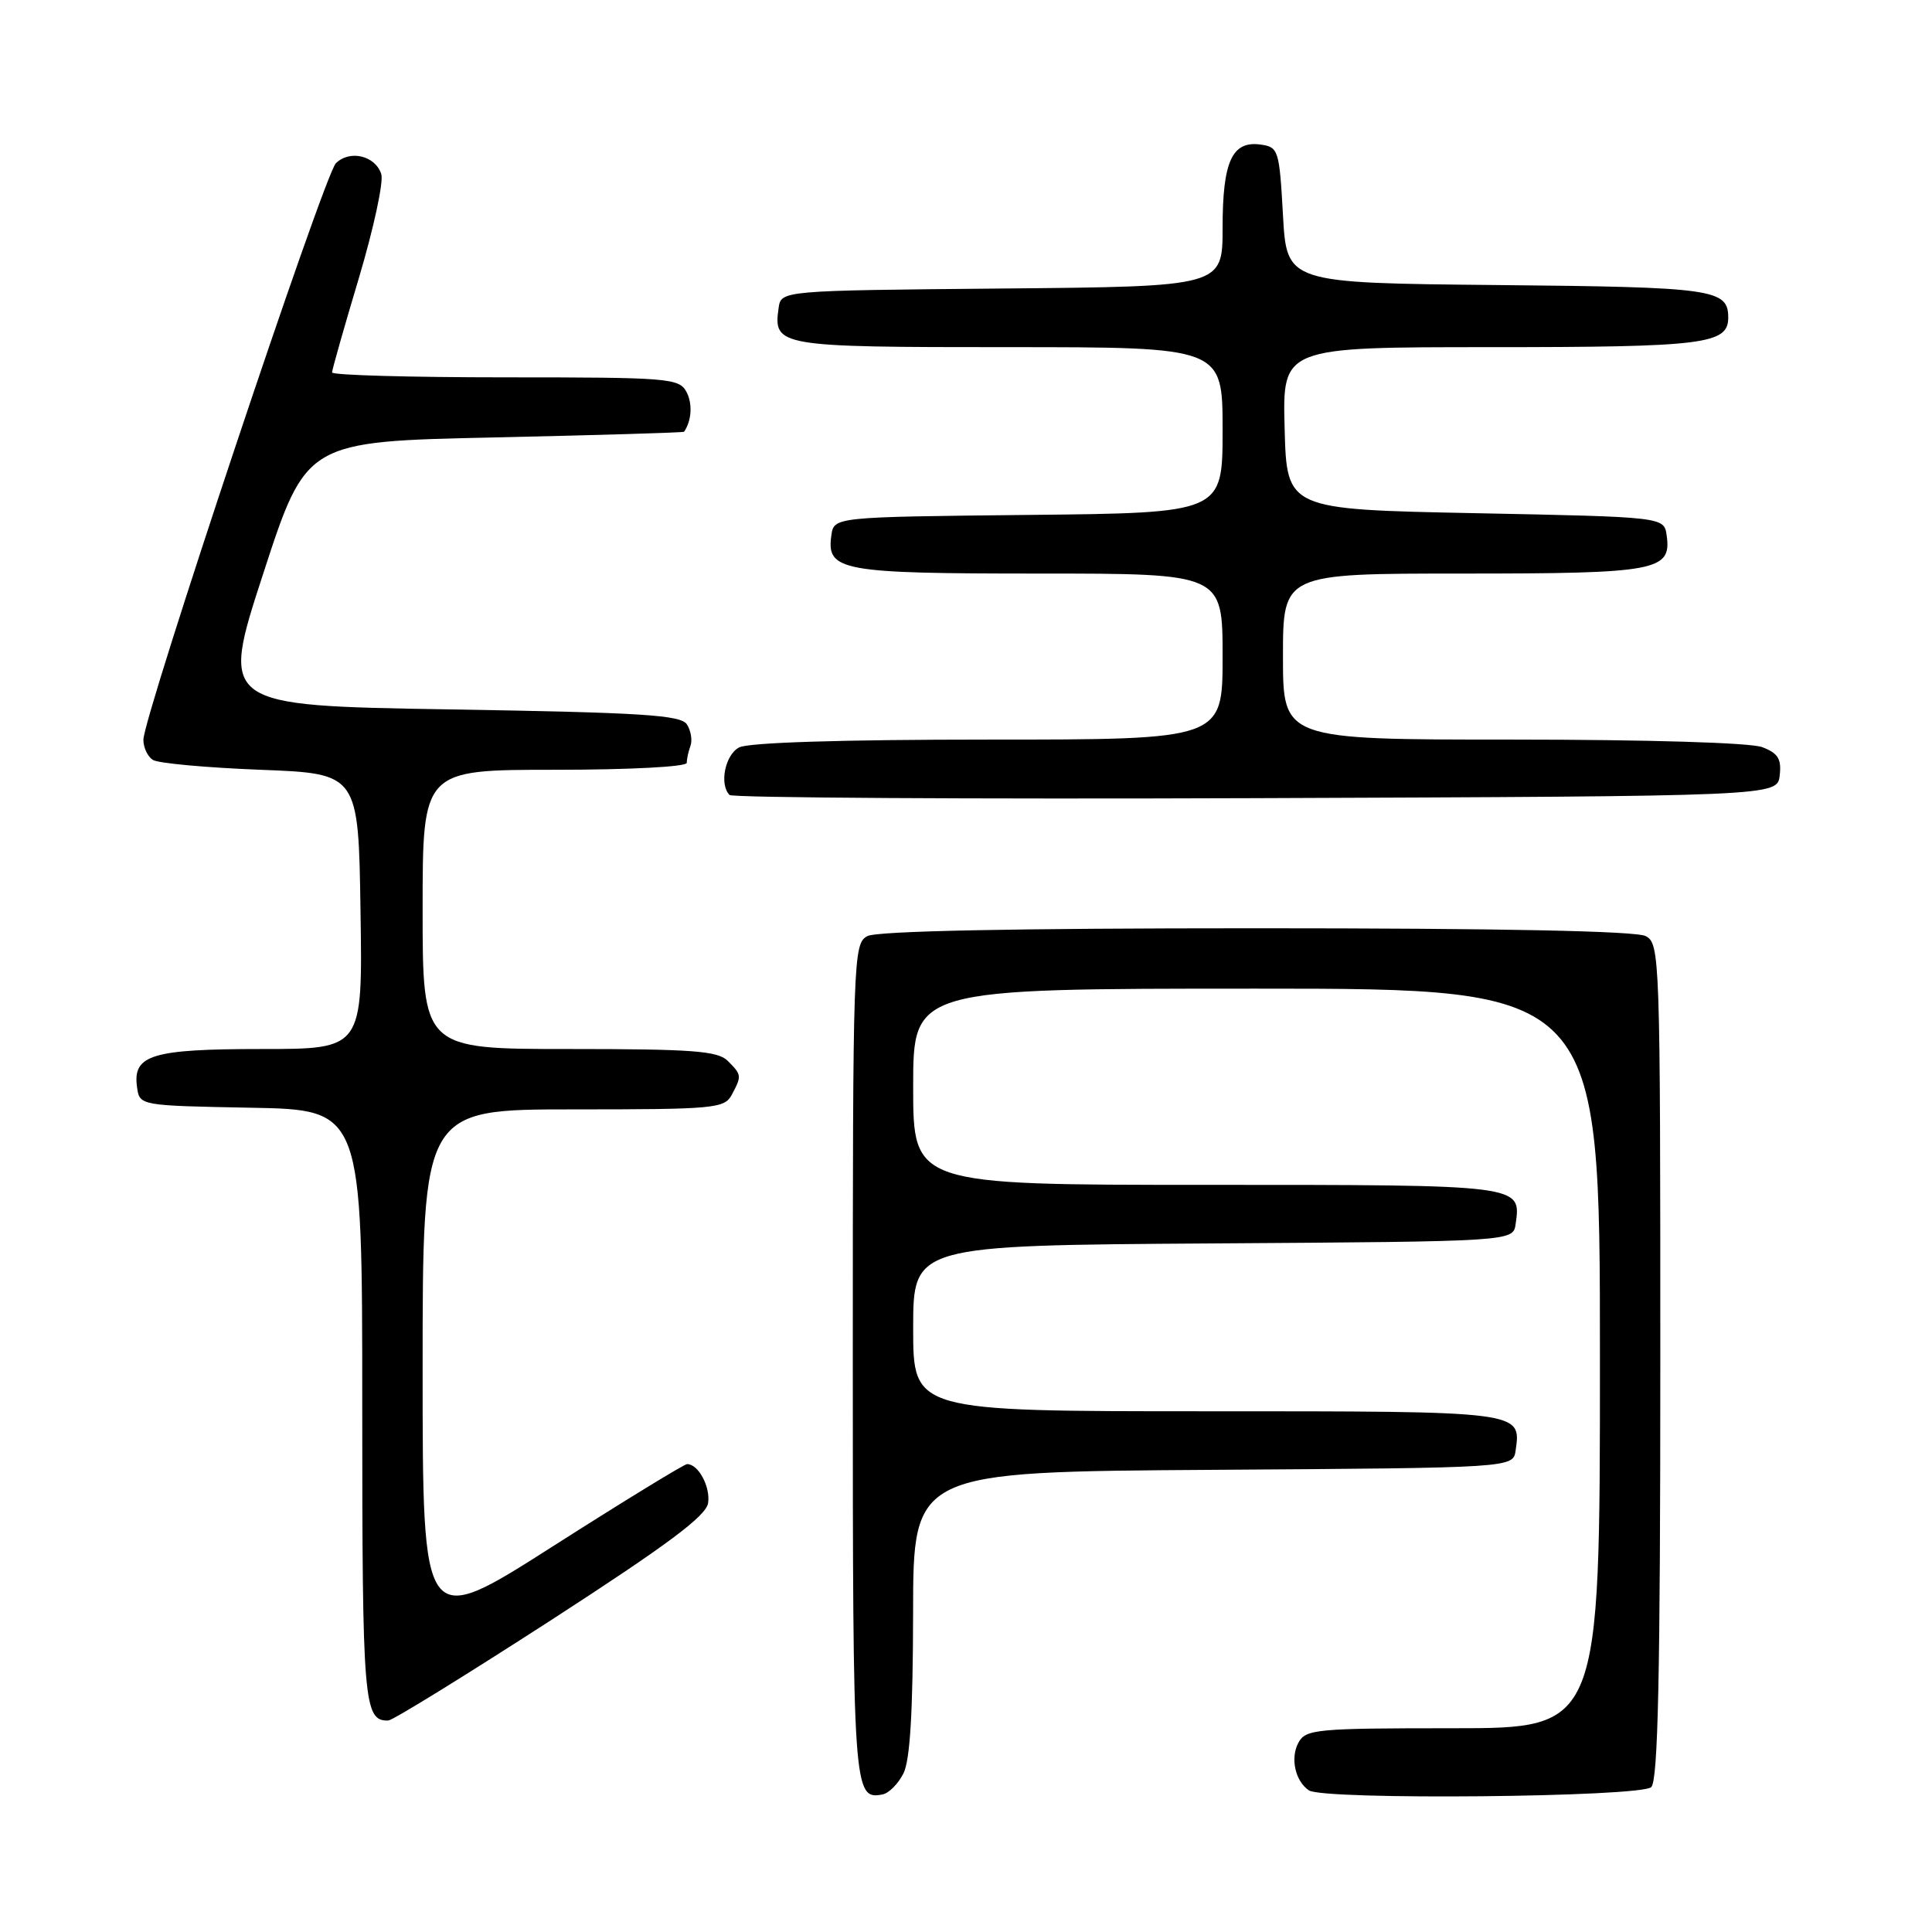<?xml version="1.0" encoding="UTF-8" standalone="no"?>
<!DOCTYPE svg PUBLIC "-//W3C//DTD SVG 1.1//EN" "http://www.w3.org/Graphics/SVG/1.1/DTD/svg11.dtd" >
<svg xmlns="http://www.w3.org/2000/svg" xmlns:xlink="http://www.w3.org/1999/xlink" version="1.1" viewBox="0 0 256 256">
 <g >
 <path fill="currentColor"
d=" M 119.71 234.99 C 120.59 233.25 120.97 226.82 120.99 213.76 C 121.00 195.02 121.00 195.02 160.75 194.76 C 200.50 194.50 200.50 194.50 200.83 192.19 C 201.57 186.97 201.80 187.00 159.88 187.00 C 121.00 187.00 121.00 187.00 121.00 176.01 C 121.00 165.02 121.00 165.02 160.75 164.76 C 200.50 164.50 200.50 164.50 200.83 162.19 C 201.57 156.97 201.80 157.00 159.88 157.00 C 121.00 157.00 121.00 157.00 121.00 144.00 C 121.00 131.00 121.00 131.00 166.50 131.00 C 212.00 131.00 212.00 131.00 212.00 180.00 C 212.00 229.00 212.00 229.00 192.54 229.00 C 174.34 229.00 173.00 229.13 172.04 230.93 C 170.95 232.96 171.62 236.00 173.43 237.23 C 175.34 238.55 217.46 238.14 218.80 236.80 C 219.70 235.90 220.00 221.99 220.00 180.34 C 220.00 126.72 219.94 125.04 218.07 124.04 C 216.81 123.36 198.80 123.00 166.50 123.00 C 134.20 123.00 116.19 123.36 114.93 124.04 C 113.06 125.04 113.00 126.72 113.00 180.34 C 113.00 237.47 113.07 238.52 116.95 237.77 C 117.78 237.61 119.02 236.36 119.71 234.99 Z  M 73.00 214.69 C 88.53 204.64 93.58 200.87 93.83 199.15 C 94.14 196.98 92.53 194.00 91.05 194.00 C 90.66 194.00 82.61 198.93 73.17 204.95 C 56.00 215.90 56.00 215.90 56.00 181.45 C 56.00 147.00 56.00 147.00 75.96 147.00 C 94.68 147.00 95.99 146.88 96.96 145.07 C 98.30 142.56 98.29 142.43 96.43 140.57 C 95.11 139.25 91.76 139.00 75.43 139.00 C 56.00 139.00 56.00 139.00 56.00 120.50 C 56.00 102.00 56.00 102.00 73.50 102.00 C 83.46 102.00 91.00 101.60 91.00 101.08 C 91.00 100.58 91.22 99.56 91.49 98.83 C 91.76 98.10 91.55 96.83 91.03 96.00 C 90.23 94.74 85.22 94.42 59.63 94.00 C 29.18 93.50 29.18 93.50 34.88 76.00 C 40.58 58.50 40.58 58.50 65.54 57.96 C 79.27 57.66 90.56 57.32 90.64 57.21 C 91.65 55.75 91.79 53.48 90.96 51.93 C 89.99 50.11 88.62 50.00 66.96 50.00 C 54.33 50.00 44.00 49.71 44.00 49.35 C 44.00 49.00 45.60 43.36 47.56 36.82 C 49.51 30.27 50.85 24.09 50.52 23.07 C 49.74 20.62 46.34 19.81 44.50 21.64 C 42.94 23.20 19.00 94.92 19.00 98.03 C 19.00 99.05 19.56 100.25 20.25 100.69 C 20.94 101.14 27.35 101.72 34.50 102.00 C 47.50 102.50 47.50 102.50 47.77 120.75 C 48.05 139.00 48.05 139.00 34.71 139.00 C 20.09 139.00 17.55 139.78 18.16 144.06 C 18.50 146.50 18.50 146.50 33.25 146.78 C 48.00 147.05 48.00 147.05 48.00 186.33 C 48.00 225.74 48.19 228.05 51.45 227.98 C 52.03 227.96 61.72 221.98 73.00 214.69 Z  M 235.82 102.75 C 236.07 100.56 235.60 99.80 233.50 99.00 C 231.96 98.41 218.31 98.00 200.43 98.00 C 170.00 98.00 170.00 98.00 170.00 87.00 C 170.00 76.00 170.00 76.00 193.81 76.00 C 219.56 76.00 221.51 75.64 220.84 70.94 C 220.50 68.50 220.50 68.50 195.50 68.00 C 170.50 67.50 170.50 67.50 170.22 56.75 C 169.93 46.00 169.93 46.00 197.53 46.00 C 225.82 46.00 229.00 45.60 229.00 42.09 C 229.00 38.31 227.08 38.04 198.42 37.77 C 170.50 37.50 170.50 37.50 170.00 28.50 C 169.52 19.88 169.40 19.49 167.06 19.16 C 163.26 18.62 162.00 21.36 162.00 30.18 C 162.00 37.97 162.00 37.97 132.75 38.23 C 103.50 38.50 103.50 38.50 103.17 40.81 C 102.45 45.90 103.06 46.00 133.62 46.00 C 162.00 46.00 162.00 46.00 162.00 56.98 C 162.00 67.97 162.00 67.97 136.25 68.23 C 110.50 68.50 110.50 68.50 110.16 70.94 C 109.49 75.65 111.40 76.00 137.69 76.00 C 162.00 76.00 162.00 76.00 162.00 87.00 C 162.00 98.00 162.00 98.00 130.93 98.00 C 111.43 98.00 99.15 98.39 97.93 99.04 C 96.07 100.03 95.29 103.95 96.67 105.34 C 97.04 105.71 128.43 105.90 166.42 105.76 C 235.50 105.50 235.50 105.50 235.82 102.75 Z "/>
</g>
</svg>